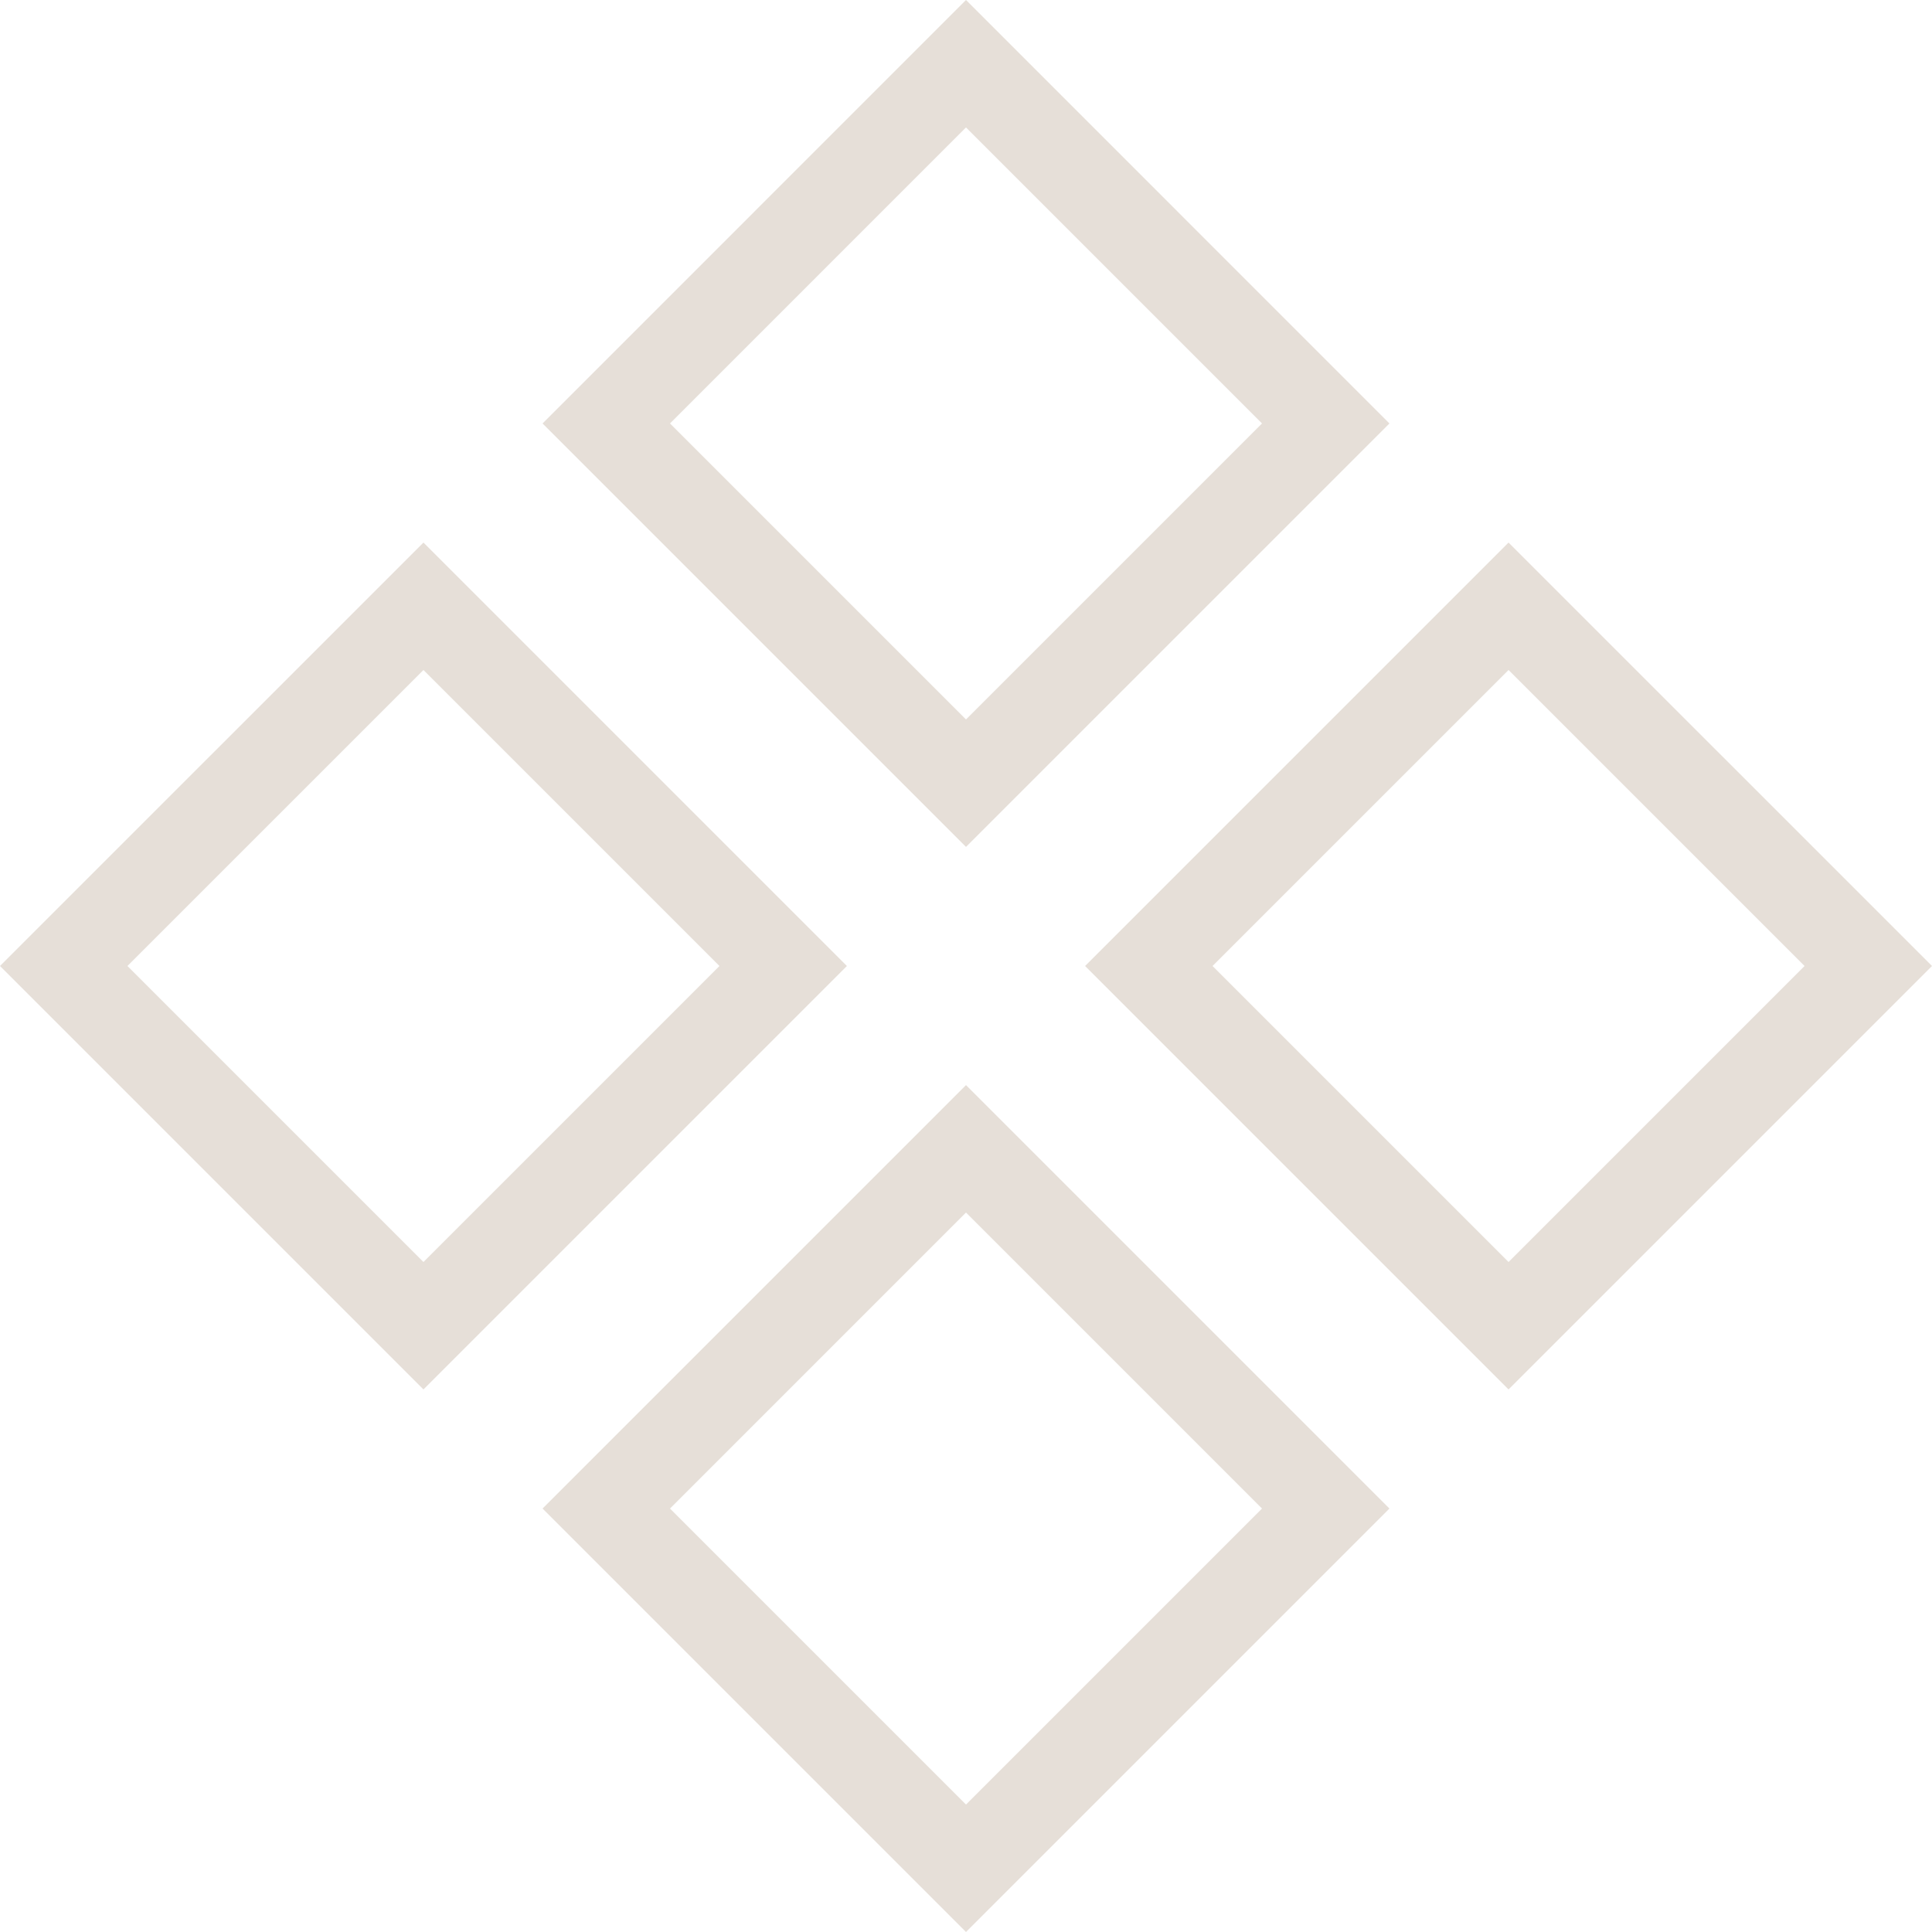 <svg width="879" height="879" viewBox="0 0 879 879" fill="none" xmlns="http://www.w3.org/2000/svg">
    <path d="M439.5 28.991L603.166 192.658L439.5 356.324L275.834 192.658L439.5 28.991ZM28.991 439.5L192.658 275.834L356.324 439.5L192.658 603.166L28.991 439.5ZM522.676 439.5L686.342 275.834L850.009 439.5L686.342 603.166L522.676 439.5ZM275.834 686.342L439.5 522.676L603.166 686.342L439.5 850.009L275.834 686.342Z" stroke="#E6DFD8" stroke-width="41"/>
</svg>
